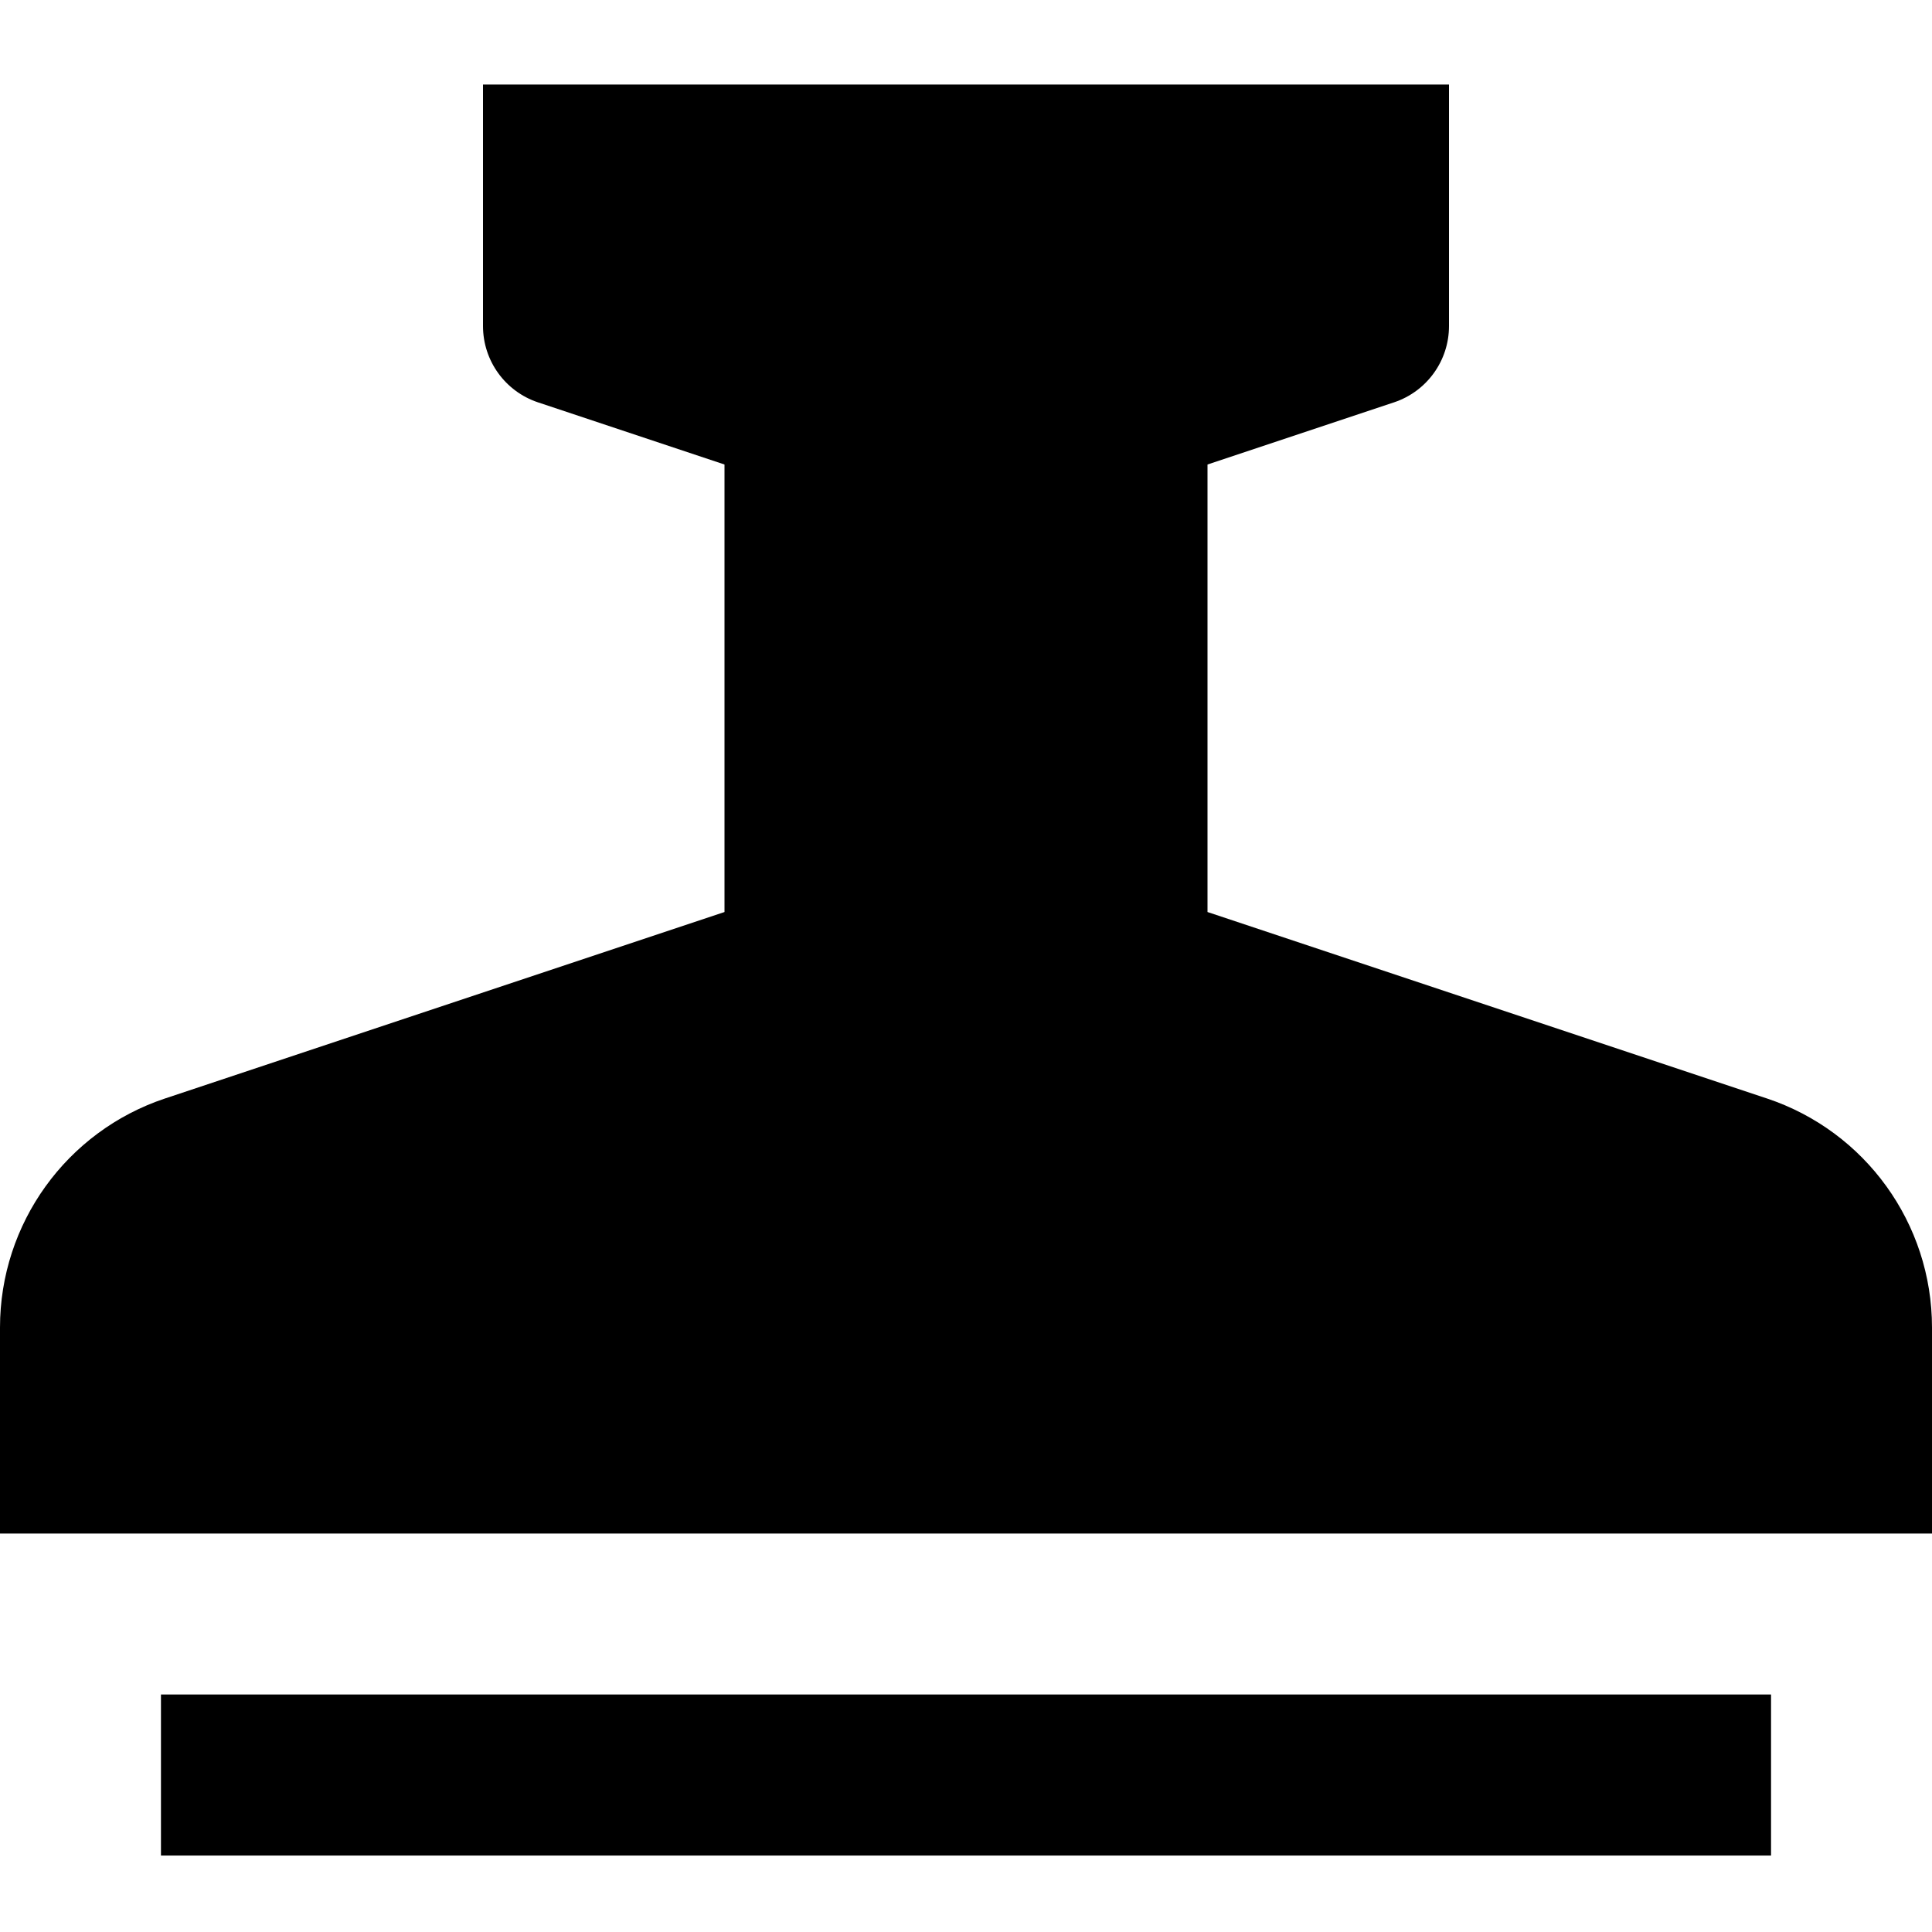 <?xml version="1.0" encoding="UTF-8"?>
<svg width="16px" height="16px" viewBox="0 0 16 16" version="1.1" xmlns="http://www.w3.org/2000/svg" xmlns:xlink="http://www.w3.org/1999/xlink">
    <!-- Generator: sketchtool 51.3 (57544) - http://www.bohemiancoding.com/sketch -->
    <title>team/team-stamp</title>
    <desc>Created with sketchtool.</desc>
    <defs></defs>
    <g id="Icons" stroke="none" stroke-width="1" fill="none" fill-rule="evenodd">
        <g id="Web" transform="translate(-147, -2444)" fill="#000000">
            <g id="team/team-stamp" transform="translate(147, 2444)">
                <path d="M1.333,14.033 L14.667,14.033 L14.667,15.367 L1.333,15.367 L1.333,14.033 L1.333,14.033 M14.633,9.097 L10,7.553 L10,3.847 L11.545,3.332 C11.817,3.241 12,2.987 12,2.7 L12,0.7 L4,0.7 L4,2.7 C4,2.987 4.183,3.241 4.455,3.332 L6,3.847 L6,7.553 L1.367,9.097 C0.551,9.369 0,10.133 0,10.994 L0,12.7 L16,12.7 L16,10.994 C16,10.133 15.449,9.369 14.633,9.097 L14.633,9.097" id="Shape"></path>
            </g>
        </g>
    </g>
</svg>